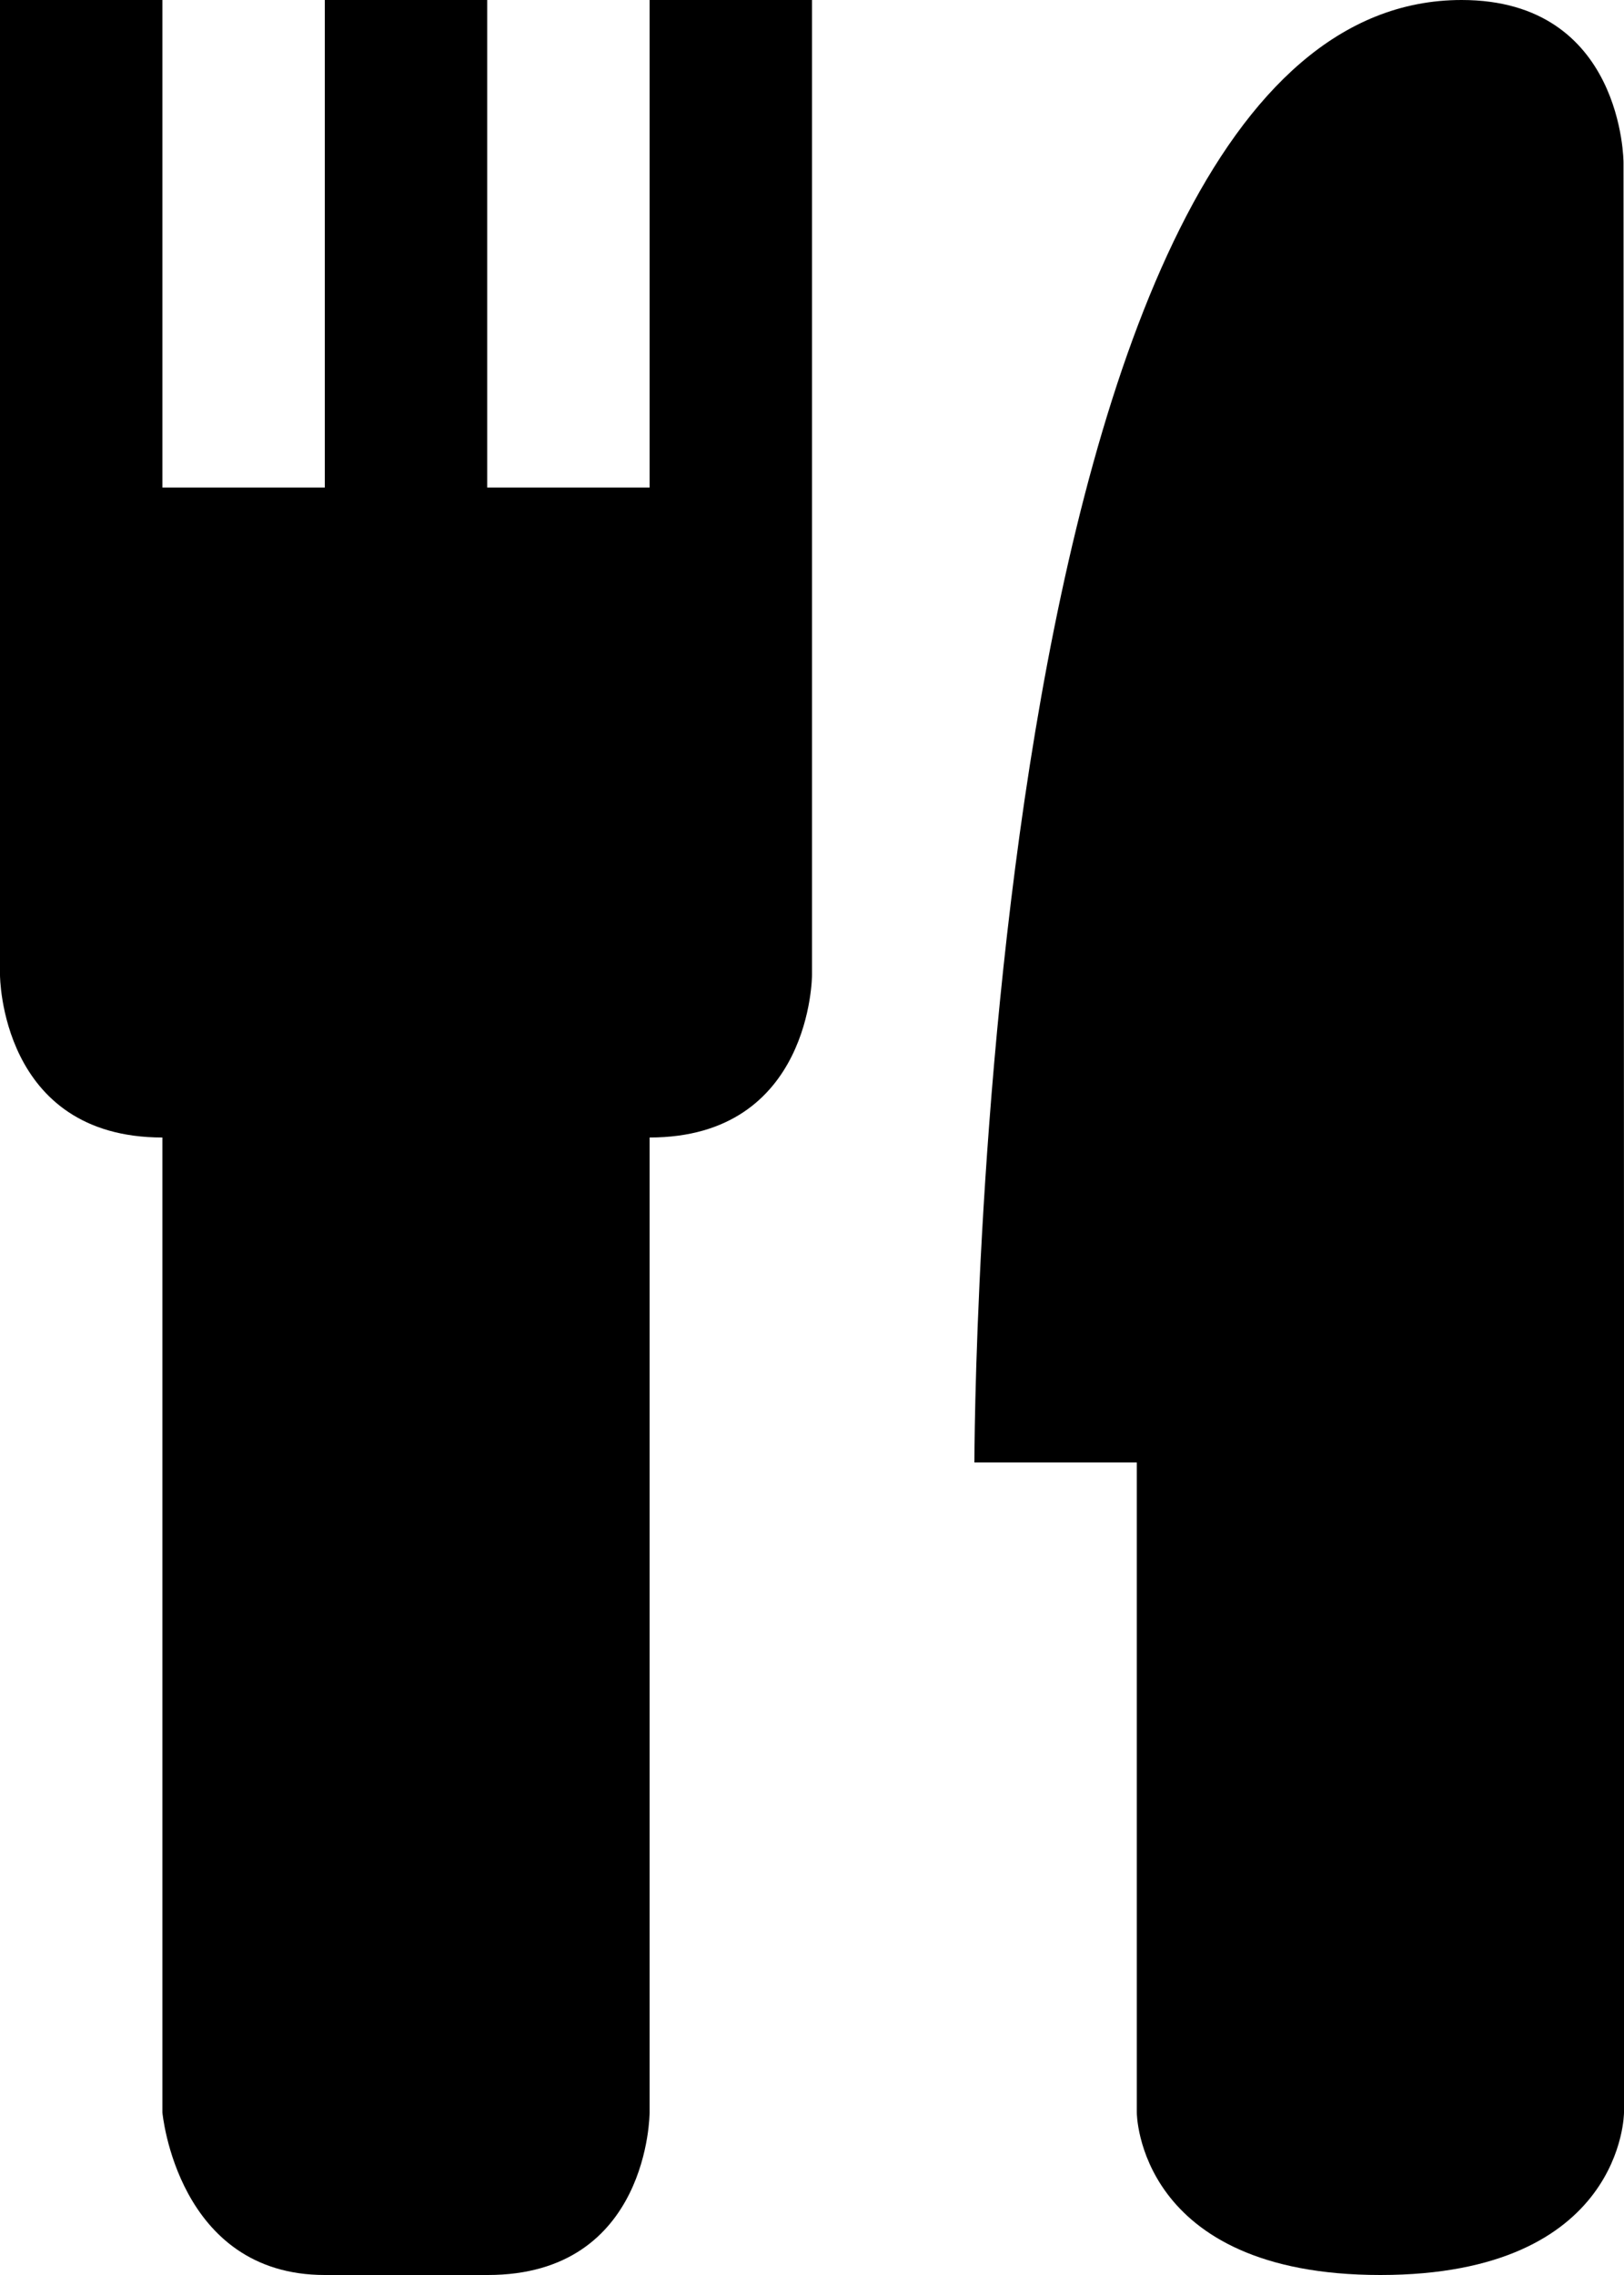 <?xml version="1.0" encoding="UTF-8"?>
<svg width="10px" height="14px" viewBox="0 0 10 14" version="1.1" xmlns="http://www.w3.org/2000/svg" xmlns:xlink="http://www.w3.org/1999/xlink">
    <!-- Generator: sketchtool 48.1 (47250) - http://www.bohemiancoding.com/sketch -->
    <title>cutlery</title>
    <desc>Created with sketchtool.</desc>
    <defs></defs>
    <g id="food" stroke="none" stroke-width="1" fill="none" fill-rule="evenodd">
        <g id="cutlery" fill="#000000">
            <path d="M9.997,1 L10,8 L10,13 C10,13 10,14 8.5,14 C7,14 7,13 7,13 L7,9 L6,9 C6,9 6,0 9,0 C9.997,0 9.997,1 9.997,1 Z M4,3 L4,0 L5,0 L5,6 C5,6 5,7 4,7 L4,13 C4,13 4,14 3.004,14 L2,14 C1.091,14 1,13 1,13 L1,7 C0,7 0,6 0,6 L5.68434189e-14,0 L1,0 L1,3 L2,3 L2,0 L3,0 L3,3 L4,3 Z" id="Shape"></path>
        </g>
    </g>
</svg>